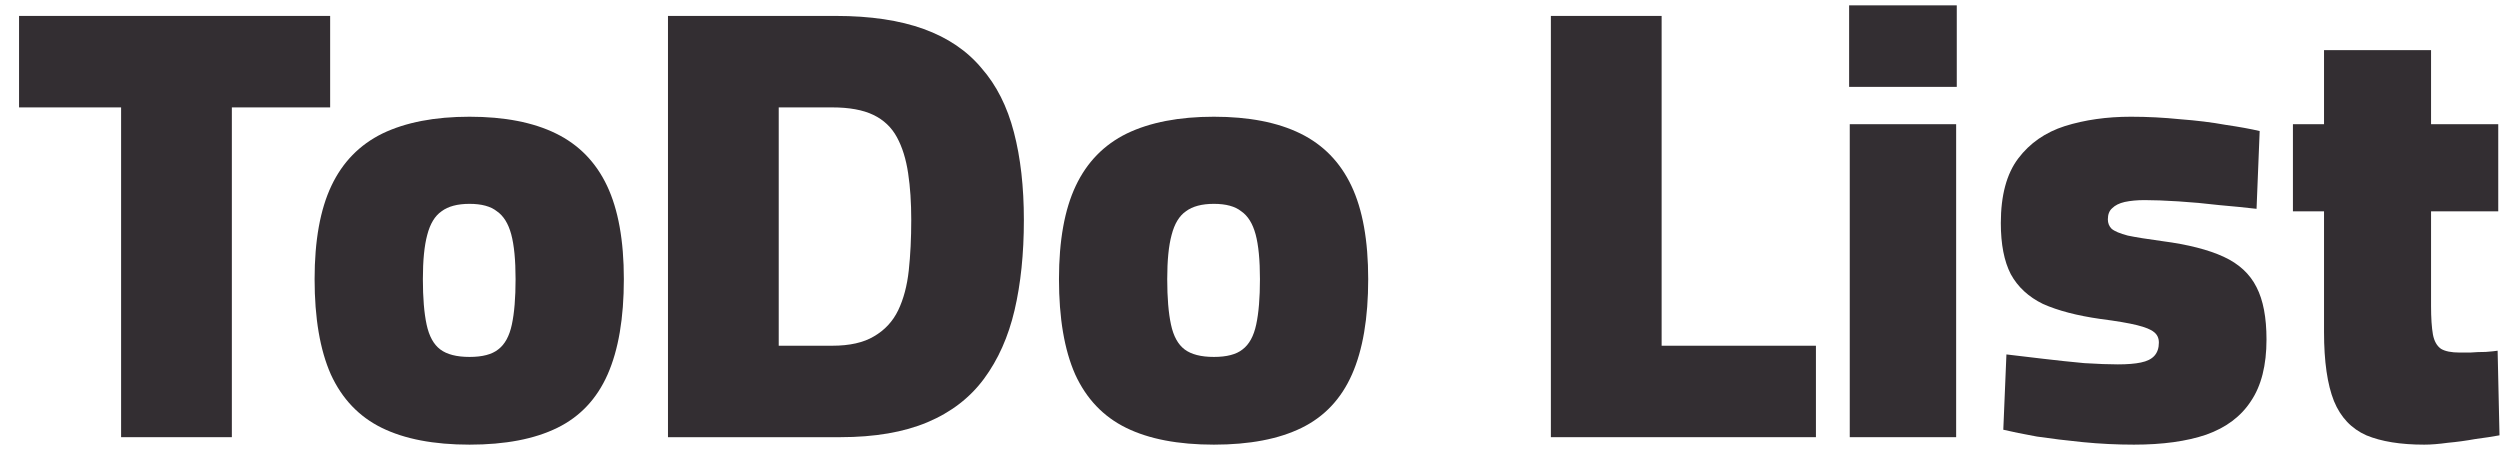 <svg width="100" height="18" viewBox="0 0 100 18" fill="none" xmlns="http://www.w3.org/2000/svg">
<path d="M4.844 17.487V4.296H0.762V0.637H13.206V4.296H9.274V17.487H4.844Z" fill="#332E32"/>
<path d="M18.782 17.786C17.355 17.786 16.185 17.562 15.272 17.114C14.36 16.666 13.68 15.952 13.232 14.973C12.8 13.994 12.584 12.725 12.584 11.165C12.584 9.622 12.808 8.378 13.256 7.432C13.704 6.486 14.385 5.789 15.297 5.341C16.227 4.893 17.388 4.669 18.782 4.669C20.175 4.669 21.329 4.893 22.241 5.341C23.154 5.789 23.834 6.486 24.282 7.432C24.73 8.378 24.954 9.622 24.954 11.165C24.954 12.725 24.738 13.994 24.307 14.973C23.876 15.952 23.204 16.666 22.291 17.114C21.378 17.562 20.209 17.786 18.782 17.786ZM18.782 14.277C19.296 14.277 19.678 14.177 19.927 13.978C20.192 13.779 20.375 13.447 20.474 12.982C20.574 12.518 20.623 11.912 20.623 11.165C20.623 10.402 20.565 9.805 20.449 9.373C20.333 8.942 20.142 8.635 19.877 8.452C19.628 8.253 19.263 8.154 18.782 8.154C18.3 8.154 17.927 8.253 17.662 8.452C17.396 8.635 17.205 8.95 17.089 9.398C16.973 9.83 16.915 10.419 16.915 11.165C16.915 11.912 16.965 12.518 17.064 12.982C17.164 13.447 17.346 13.779 17.612 13.978C17.877 14.177 18.267 14.277 18.782 14.277Z" fill="#332E32"/>
<path d="M26.719 17.487V0.637H33.439C34.816 0.637 35.986 0.812 36.948 1.16C37.91 1.508 38.682 2.031 39.263 2.728C39.86 3.408 40.291 4.263 40.557 5.292C40.822 6.304 40.955 7.473 40.955 8.801C40.955 10.145 40.831 11.348 40.582 12.41C40.333 13.472 39.926 14.384 39.362 15.148C38.798 15.911 38.043 16.492 37.097 16.89C36.152 17.288 34.99 17.487 33.613 17.487H26.719ZM31.149 13.829H33.289C33.986 13.829 34.542 13.704 34.957 13.455C35.388 13.206 35.712 12.858 35.928 12.41C36.143 11.962 36.284 11.431 36.351 10.817C36.417 10.203 36.45 9.531 36.45 8.801C36.45 8.104 36.409 7.482 36.326 6.934C36.243 6.37 36.094 5.889 35.878 5.491C35.662 5.092 35.347 4.794 34.932 4.595C34.517 4.396 33.97 4.296 33.289 4.296H31.149V13.829Z" fill="#332E32"/>
<path d="M48.556 17.786C47.129 17.786 45.959 17.562 45.047 17.114C44.134 16.666 43.454 15.952 43.006 14.973C42.574 13.994 42.359 12.725 42.359 11.165C42.359 9.622 42.583 8.378 43.031 7.432C43.479 6.486 44.159 5.789 45.072 5.341C46.001 4.893 47.162 4.669 48.556 4.669C49.95 4.669 51.103 4.893 52.016 5.341C52.928 5.789 53.608 6.486 54.056 7.432C54.505 8.378 54.728 9.622 54.728 11.165C54.728 12.725 54.513 13.994 54.081 14.973C53.65 15.952 52.978 16.666 52.065 17.114C51.153 17.562 49.983 17.786 48.556 17.786ZM48.556 14.277C49.07 14.277 49.452 14.177 49.701 13.978C49.966 13.779 50.149 13.447 50.248 12.982C50.348 12.518 50.398 11.912 50.398 11.165C50.398 10.402 50.34 9.805 50.224 9.373C50.107 8.942 49.917 8.635 49.651 8.452C49.402 8.253 49.037 8.154 48.556 8.154C48.075 8.154 47.702 8.253 47.436 8.452C47.17 8.635 46.98 8.95 46.864 9.398C46.747 9.83 46.689 10.419 46.689 11.165C46.689 11.912 46.739 12.518 46.839 12.982C46.938 13.447 47.121 13.779 47.386 13.978C47.652 14.177 48.042 14.277 48.556 14.277Z" fill="#332E32"/>
<path d="M62.035 17.487V0.637H66.465V13.829H72.637V17.487H62.035Z" fill="#332E32"/>
<path d="M73.99 17.487V4.968H78.246V17.487H73.99ZM73.965 3.475V0.214H78.271V3.475H73.965Z" fill="#332E32"/>
<path d="M85.359 17.786C84.679 17.786 83.999 17.753 83.318 17.686C82.654 17.62 82.041 17.545 81.476 17.462C80.929 17.363 80.481 17.271 80.132 17.189L80.257 14.177C80.688 14.227 81.178 14.285 81.725 14.351C82.29 14.418 82.837 14.476 83.368 14.525C83.915 14.559 84.364 14.575 84.712 14.575C85.094 14.575 85.401 14.55 85.633 14.501C85.882 14.451 86.064 14.359 86.18 14.227C86.297 14.094 86.355 13.92 86.355 13.704C86.355 13.521 86.288 13.38 86.156 13.281C86.039 13.181 85.815 13.09 85.484 13.007C85.152 12.924 84.662 12.841 84.015 12.758C83.086 12.626 82.323 12.426 81.725 12.161C81.145 11.879 80.713 11.481 80.431 10.966C80.166 10.452 80.033 9.772 80.033 8.925C80.033 7.814 80.265 6.951 80.73 6.337C81.194 5.723 81.817 5.292 82.596 5.043C83.393 4.794 84.272 4.669 85.235 4.669C85.898 4.669 86.554 4.703 87.201 4.769C87.865 4.819 88.47 4.893 89.018 4.993C89.582 5.076 90.038 5.159 90.387 5.242L90.262 8.353C89.831 8.303 89.333 8.253 88.769 8.204C88.205 8.137 87.657 8.087 87.126 8.054C86.595 8.021 86.147 8.004 85.782 8.004C85.484 8.004 85.218 8.029 84.986 8.079C84.77 8.129 84.604 8.212 84.488 8.328C84.372 8.428 84.314 8.577 84.314 8.776C84.314 8.925 84.364 9.05 84.463 9.149C84.579 9.249 84.795 9.34 85.11 9.423C85.425 9.489 85.89 9.564 86.504 9.647C87.516 9.78 88.329 9.987 88.943 10.269C89.557 10.551 89.997 10.958 90.262 11.489C90.528 12.003 90.66 12.7 90.66 13.58C90.66 14.608 90.453 15.43 90.038 16.044C89.64 16.657 89.043 17.105 88.246 17.388C87.466 17.653 86.504 17.786 85.359 17.786Z" fill="#332E32"/>
<path d="M96.968 17.786C96.023 17.786 95.251 17.661 94.654 17.413C94.056 17.147 93.625 16.691 93.359 16.044C93.094 15.38 92.961 14.459 92.961 13.281V8.452H91.717V4.968H92.961V2.006H97.242V4.968H99.93V8.452H97.242V12.236C97.242 12.717 97.267 13.098 97.317 13.38C97.367 13.646 97.475 13.837 97.64 13.953C97.806 14.053 98.055 14.102 98.387 14.102C98.47 14.102 98.611 14.102 98.81 14.102C99.009 14.086 99.217 14.077 99.432 14.077C99.648 14.061 99.806 14.044 99.905 14.028L99.98 17.413C99.715 17.462 99.391 17.512 99.009 17.562C98.644 17.628 98.279 17.678 97.914 17.711C97.549 17.761 97.234 17.786 96.968 17.786Z" fill="#332E32"/>
</svg>
